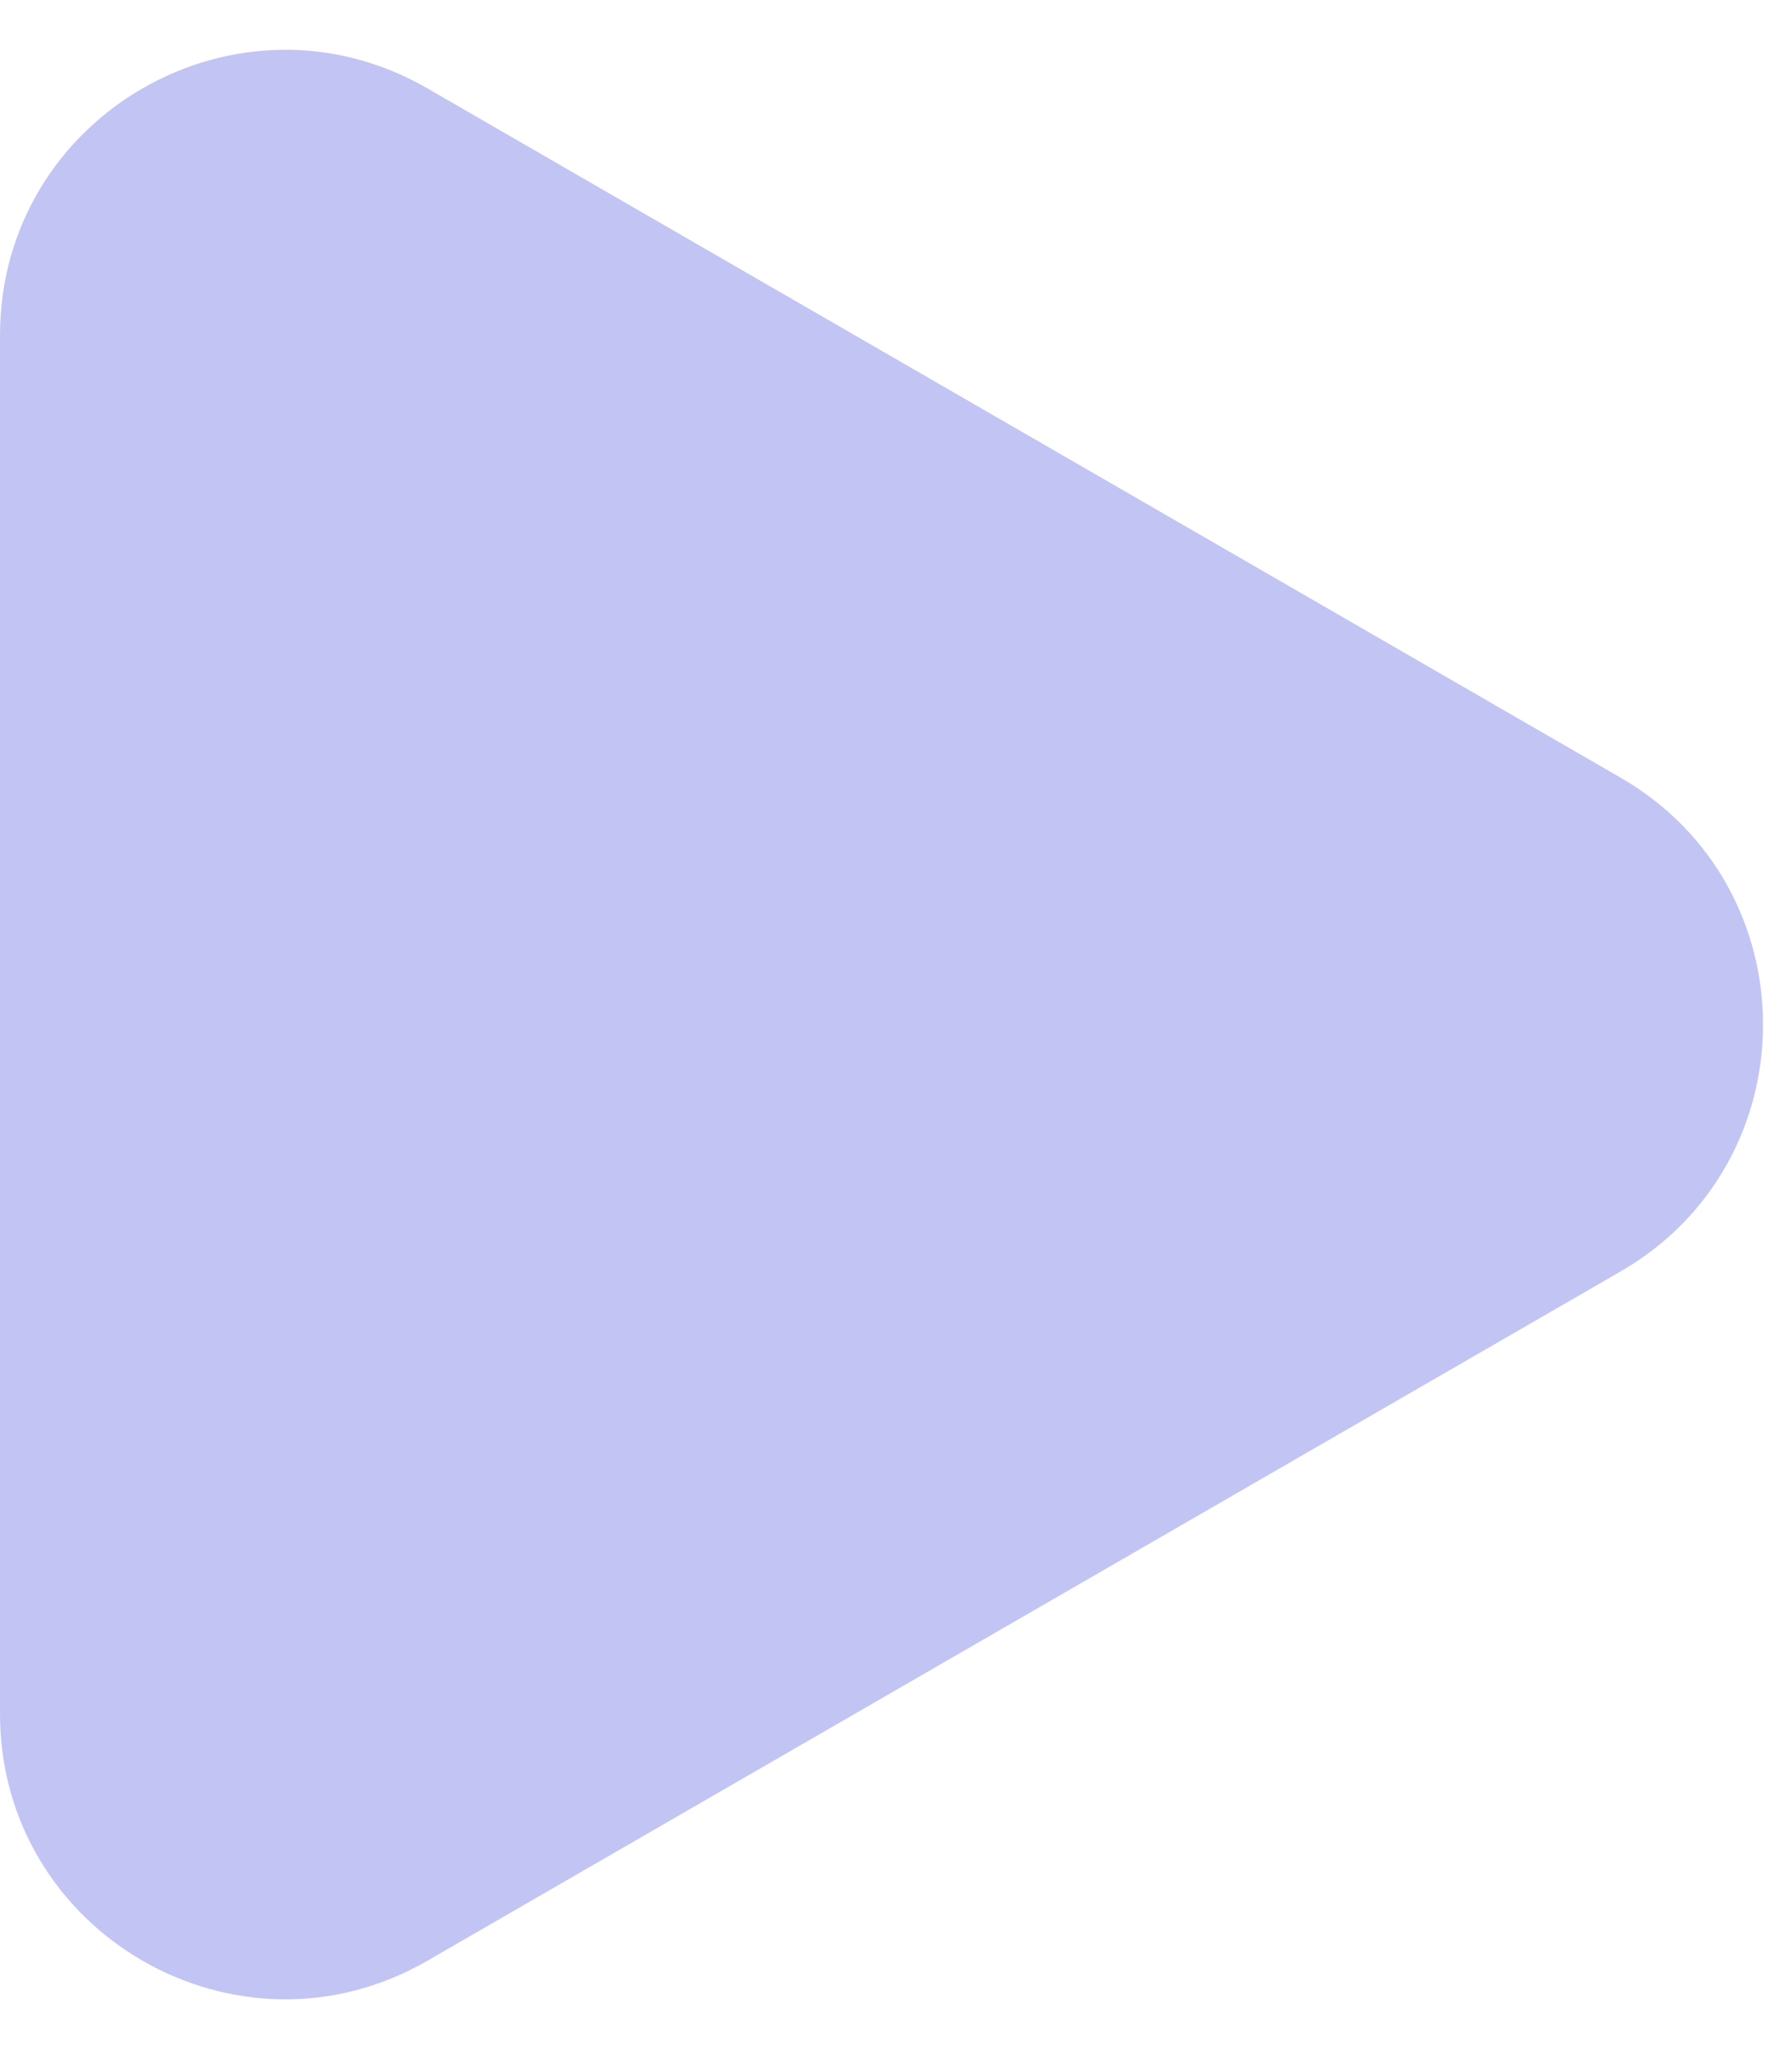 <svg width="21" height="24" viewBox="0 0 21 24" fill="none" xmlns="http://www.w3.org/2000/svg">
<path id="Polygon 1" d="M18.991 14.892C21.217 13.607 21.217 10.393 18.991 9.108L5.009 1.035C2.783 -0.25 0 1.357 0 3.927V20.073C0 22.643 2.783 24.25 5.009 22.965L18.991 14.892Z" fill="#C2C5F3"/>
</svg>
